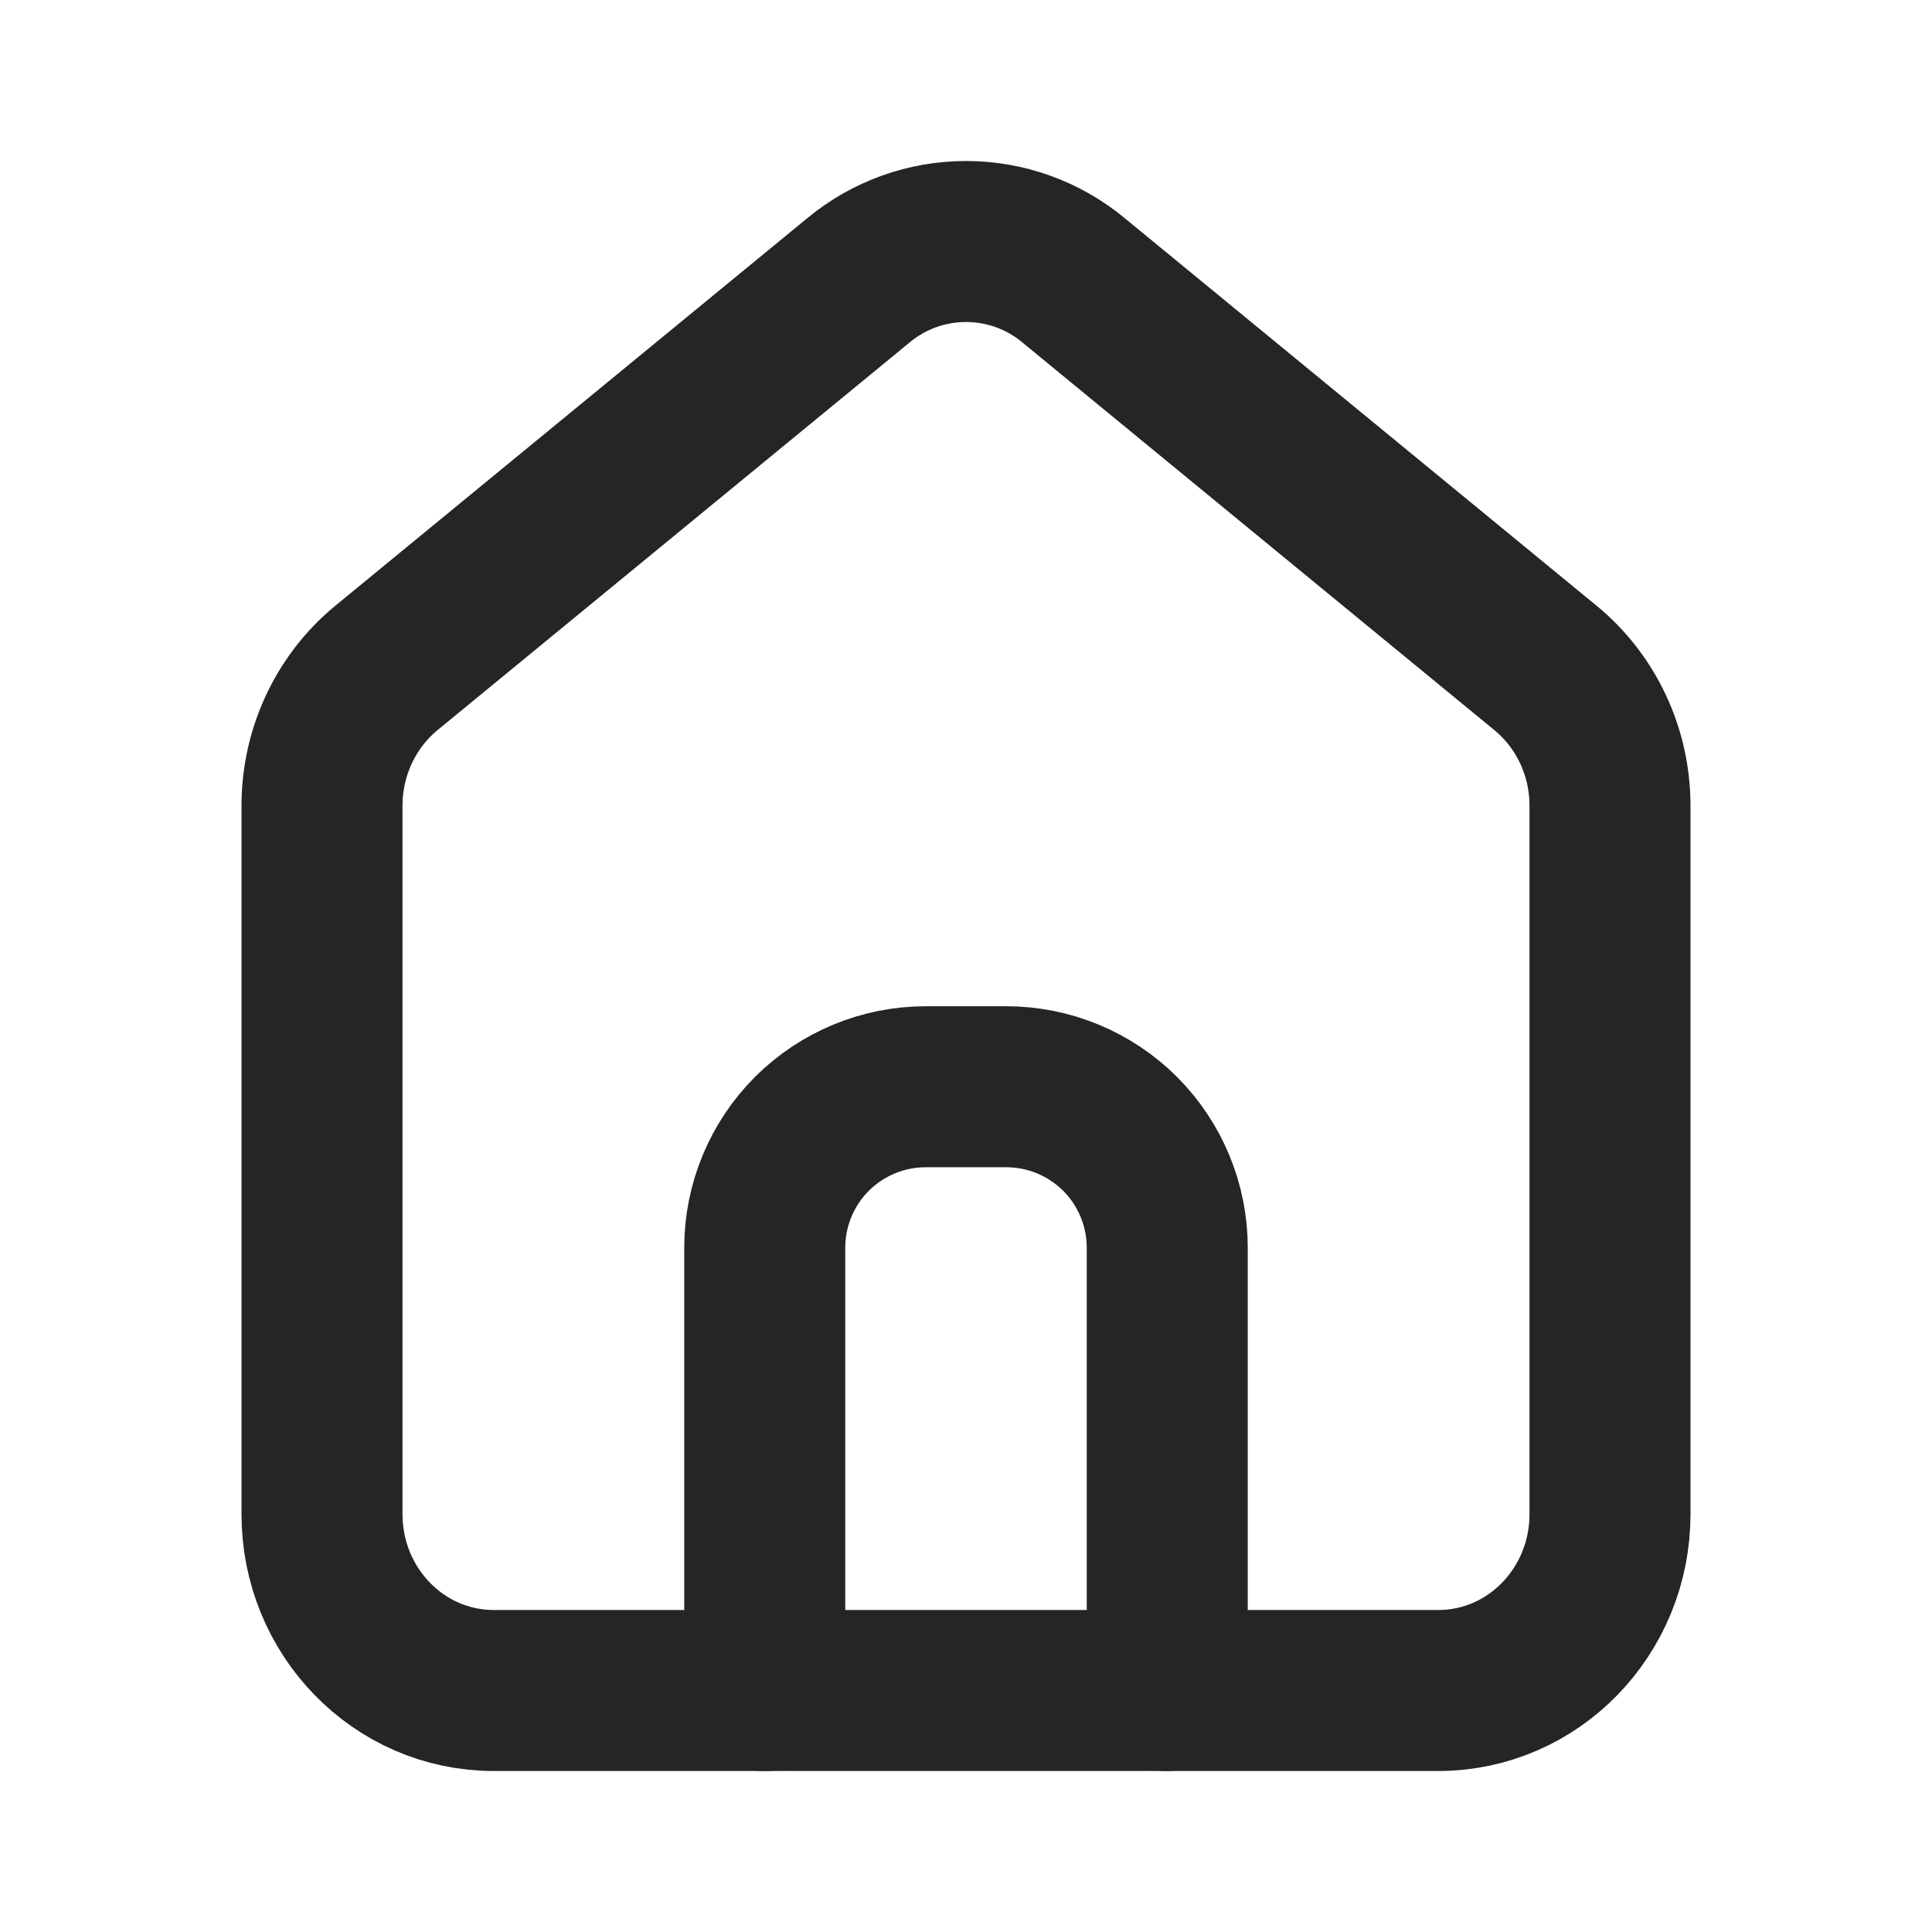 <svg width="18" height="18" viewBox="0 0 18 18" fill="none" xmlns="http://www.w3.org/2000/svg">
<path d="M4.6 15.75C3.716 15.75 3 15.015 3 14.107V7.506C3 7.007 3.221 6.535 3.6 6.223L8 2.61C8.281 2.377 8.635 2.25 9 2.25C9.365 2.25 9.719 2.377 10 2.61L14.399 6.223C14.779 6.535 15 7.007 15 7.506V14.107C15 15.015 14.284 15.75 13.4 15.75H4.6Z" stroke="#252528" stroke-width="1.5" stroke-linecap="round" stroke-linejoin="round"/>
<path d="M7.125 15.75V11.625C7.125 11.227 7.283 10.846 7.564 10.564C7.846 10.283 8.227 10.125 8.625 10.125H9.375C9.773 10.125 10.154 10.283 10.436 10.564C10.717 10.846 10.875 11.227 10.875 11.625V15.75" stroke="#252528" stroke-width="1.5" stroke-linecap="round" stroke-linejoin="round"/>
</svg>
